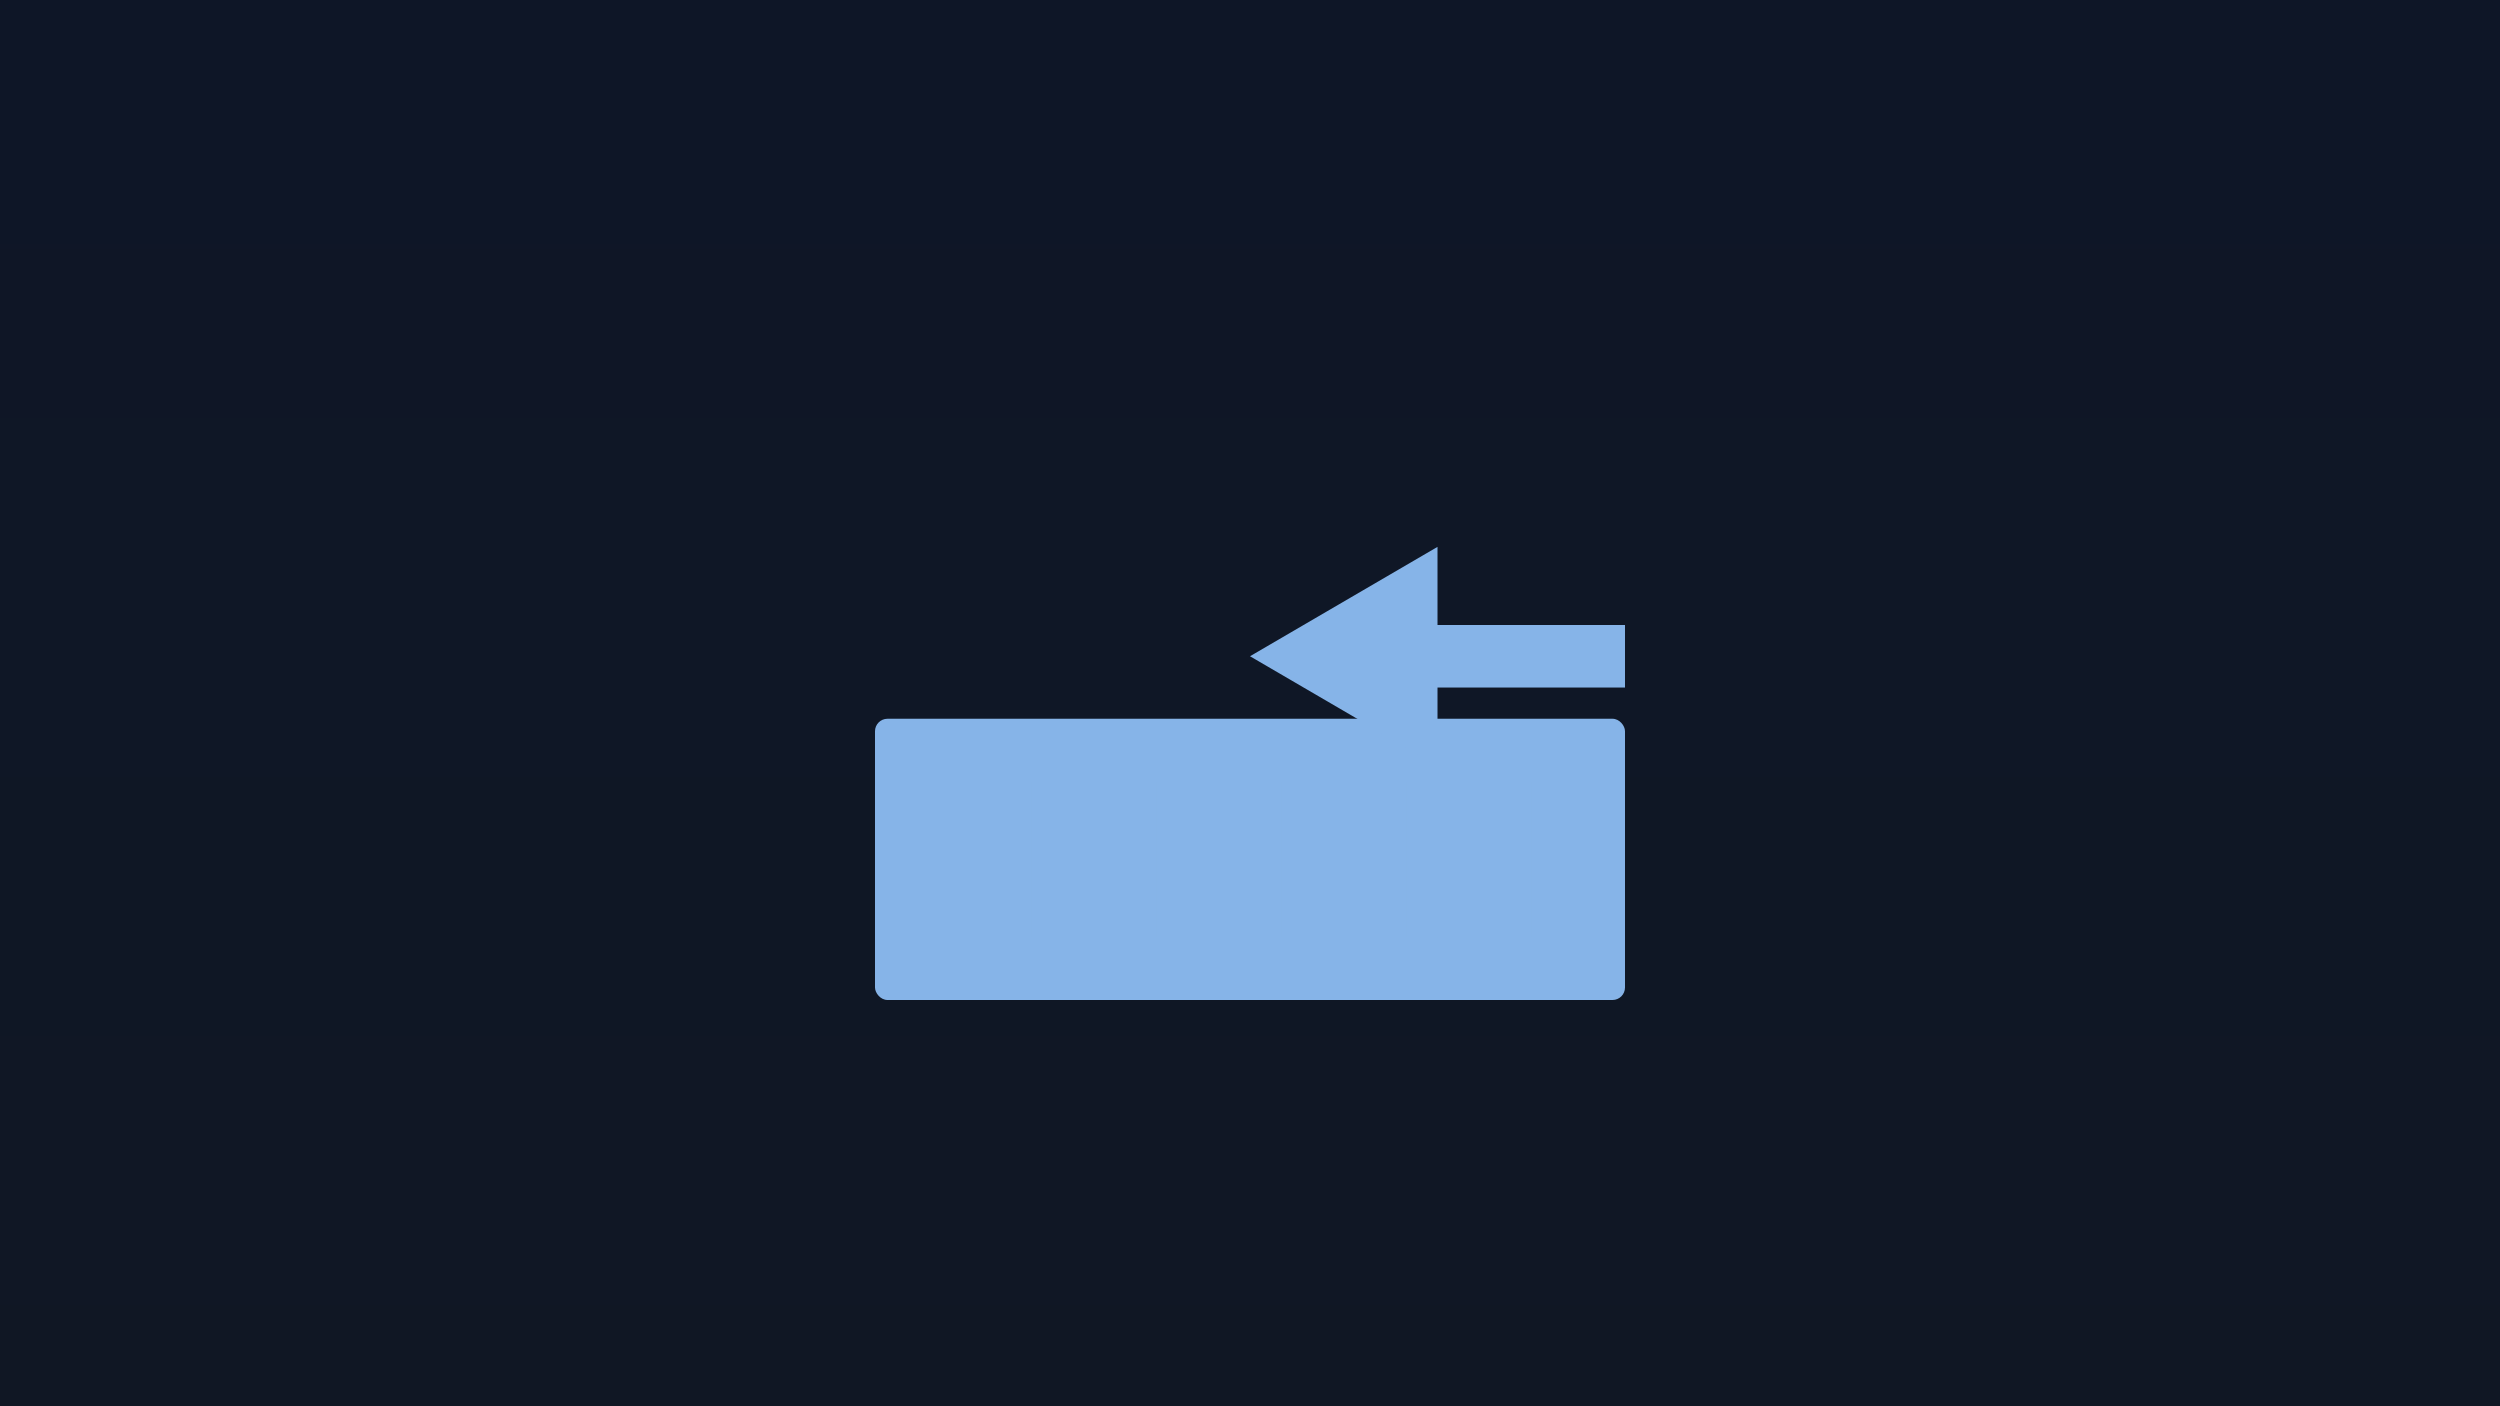 <svg xmlns="http://www.w3.org/2000/svg" viewBox="0 0 1600 900" role="img" aria-label="Illustration - Import">
  <defs>
    <linearGradient id="g" x1="0" y1="0" x2="0" y2="1">
      <stop offset="0" stop-color="#0f172a" stop-opacity="0.88"/>
      <stop offset="1" stop-color="#111827" stop-opacity="0.88"/>
    </linearGradient>
  </defs>
  <rect width="1600" height="900" fill="#0b0f14"/>
  <rect width="1600" height="900" fill="url(#g)"/>
  <!-- Conteneur + flèche -->
  <g fill="#93c5fd" opacity="0.9">
    <rect x="560" y="460" width="480" height="180" rx="8"/>
    <rect x="600" y="500" width="60" height="100"/>
    <rect x="680" y="500" width="60" height="100"/>
    <rect x="760" y="500" width="60" height="100"/>
    <rect x="840" y="500" width="60" height="100"/>
    <rect x="920" y="500" width="60" height="100"/>
    <path d="M800 420 l120 -70 v50 h120 v40 h-120 v50 z"/>
  </g>
</svg>

